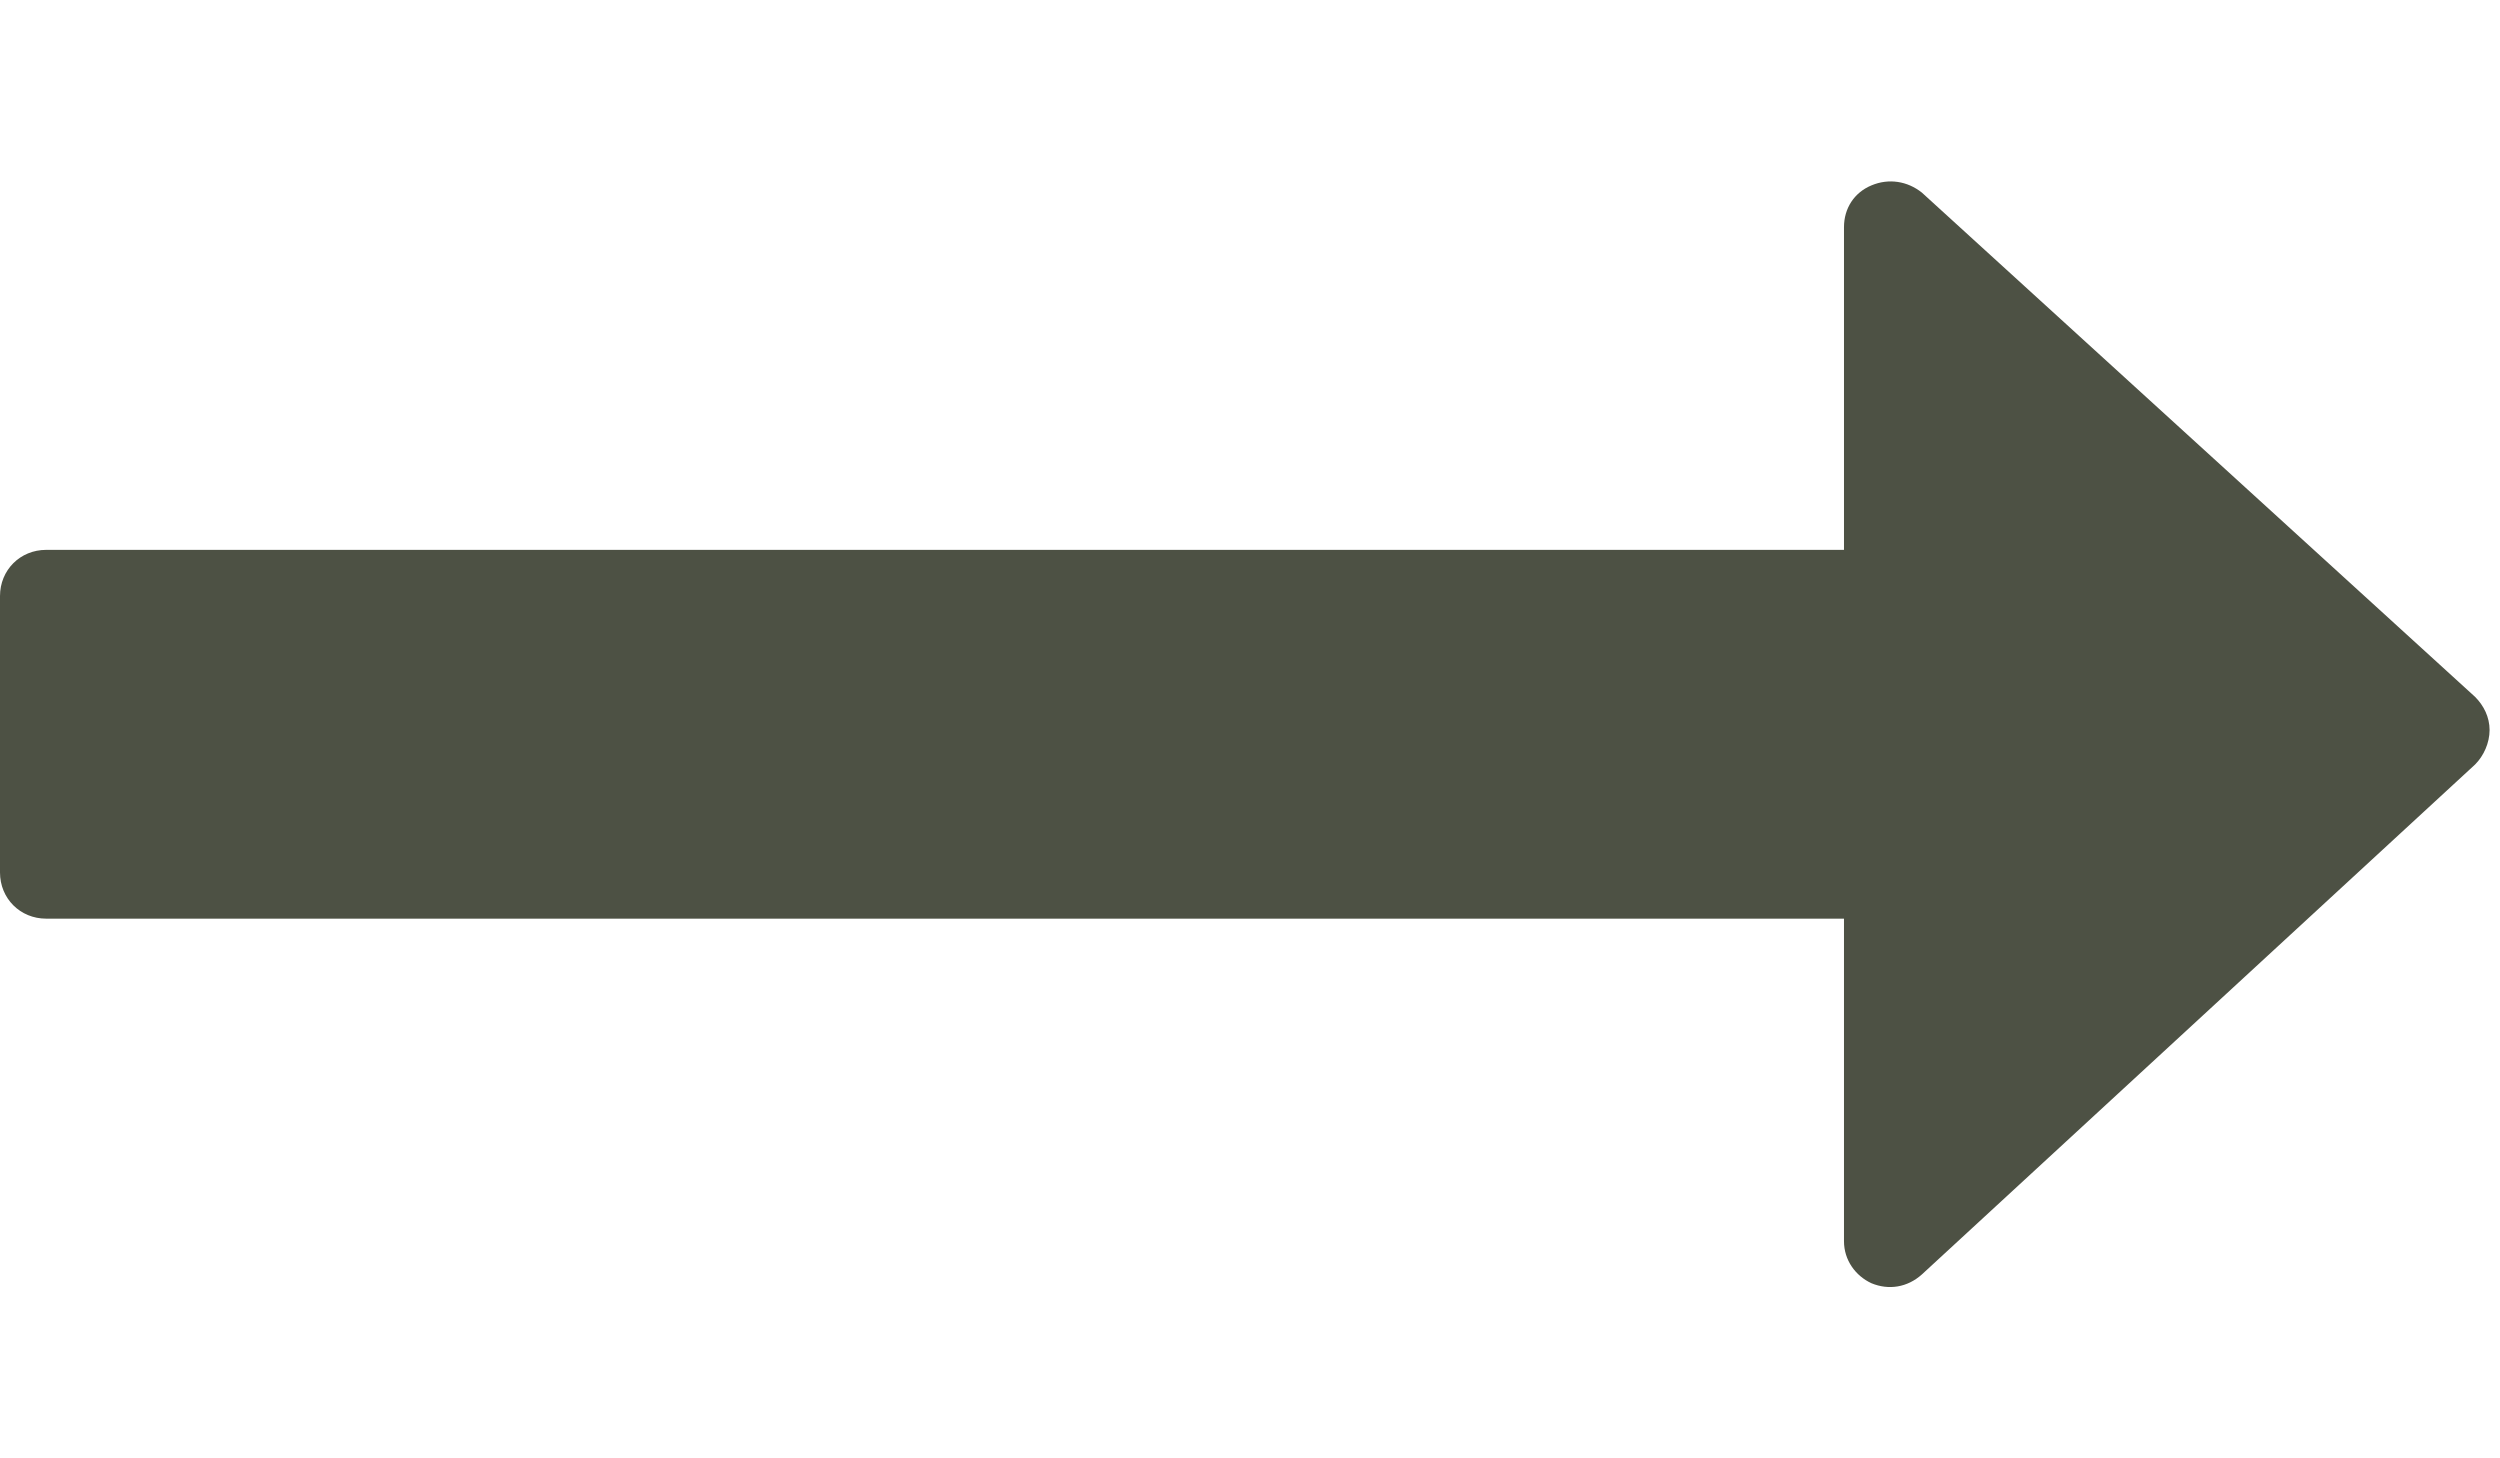 <?xml version="1.0" encoding="utf-8"?>
<!-- Generator: Adobe Illustrator 16.0.0, SVG Export Plug-In . SVG Version: 6.00 Build 0)  -->
<!DOCTYPE svg PUBLIC "-//W3C//DTD SVG 1.1//EN" "http://www.w3.org/Graphics/SVG/1.1/DTD/svg11.dtd">
<svg version="1.1" id="Layer_1" xmlns="http://www.w3.org/2000/svg" xmlns:xlink="http://www.w3.org/1999/xlink" x="0px" y="0px"
	 width="960px" height="560px" viewBox="0 0 960 560" enable-background="new 0 0 960 560" xml:space="preserve">
<path fill="#4D5144" d="M956,280.343L956,280.343c0-5-2.259-9.437-5.564-12.743L738.007,73.965
	c-5.564-4.436-12.74-5.566-19.354-2.783c-6.691,2.783-10.562,8.871-10.562,16.048v123.917H17.744C7.743,211.147,0,218.889,0,228.89
	v106.134c0,9.999,7.743,17.741,17.744,17.741H708.09v123.876c0,7.256,4.435,13.306,10.562,16.128
	c6.614,2.741,13.79,1.612,19.354-3.387l212.429-195.813C953.741,290.264,956,285.264,956,280.343z"/>
</svg>
